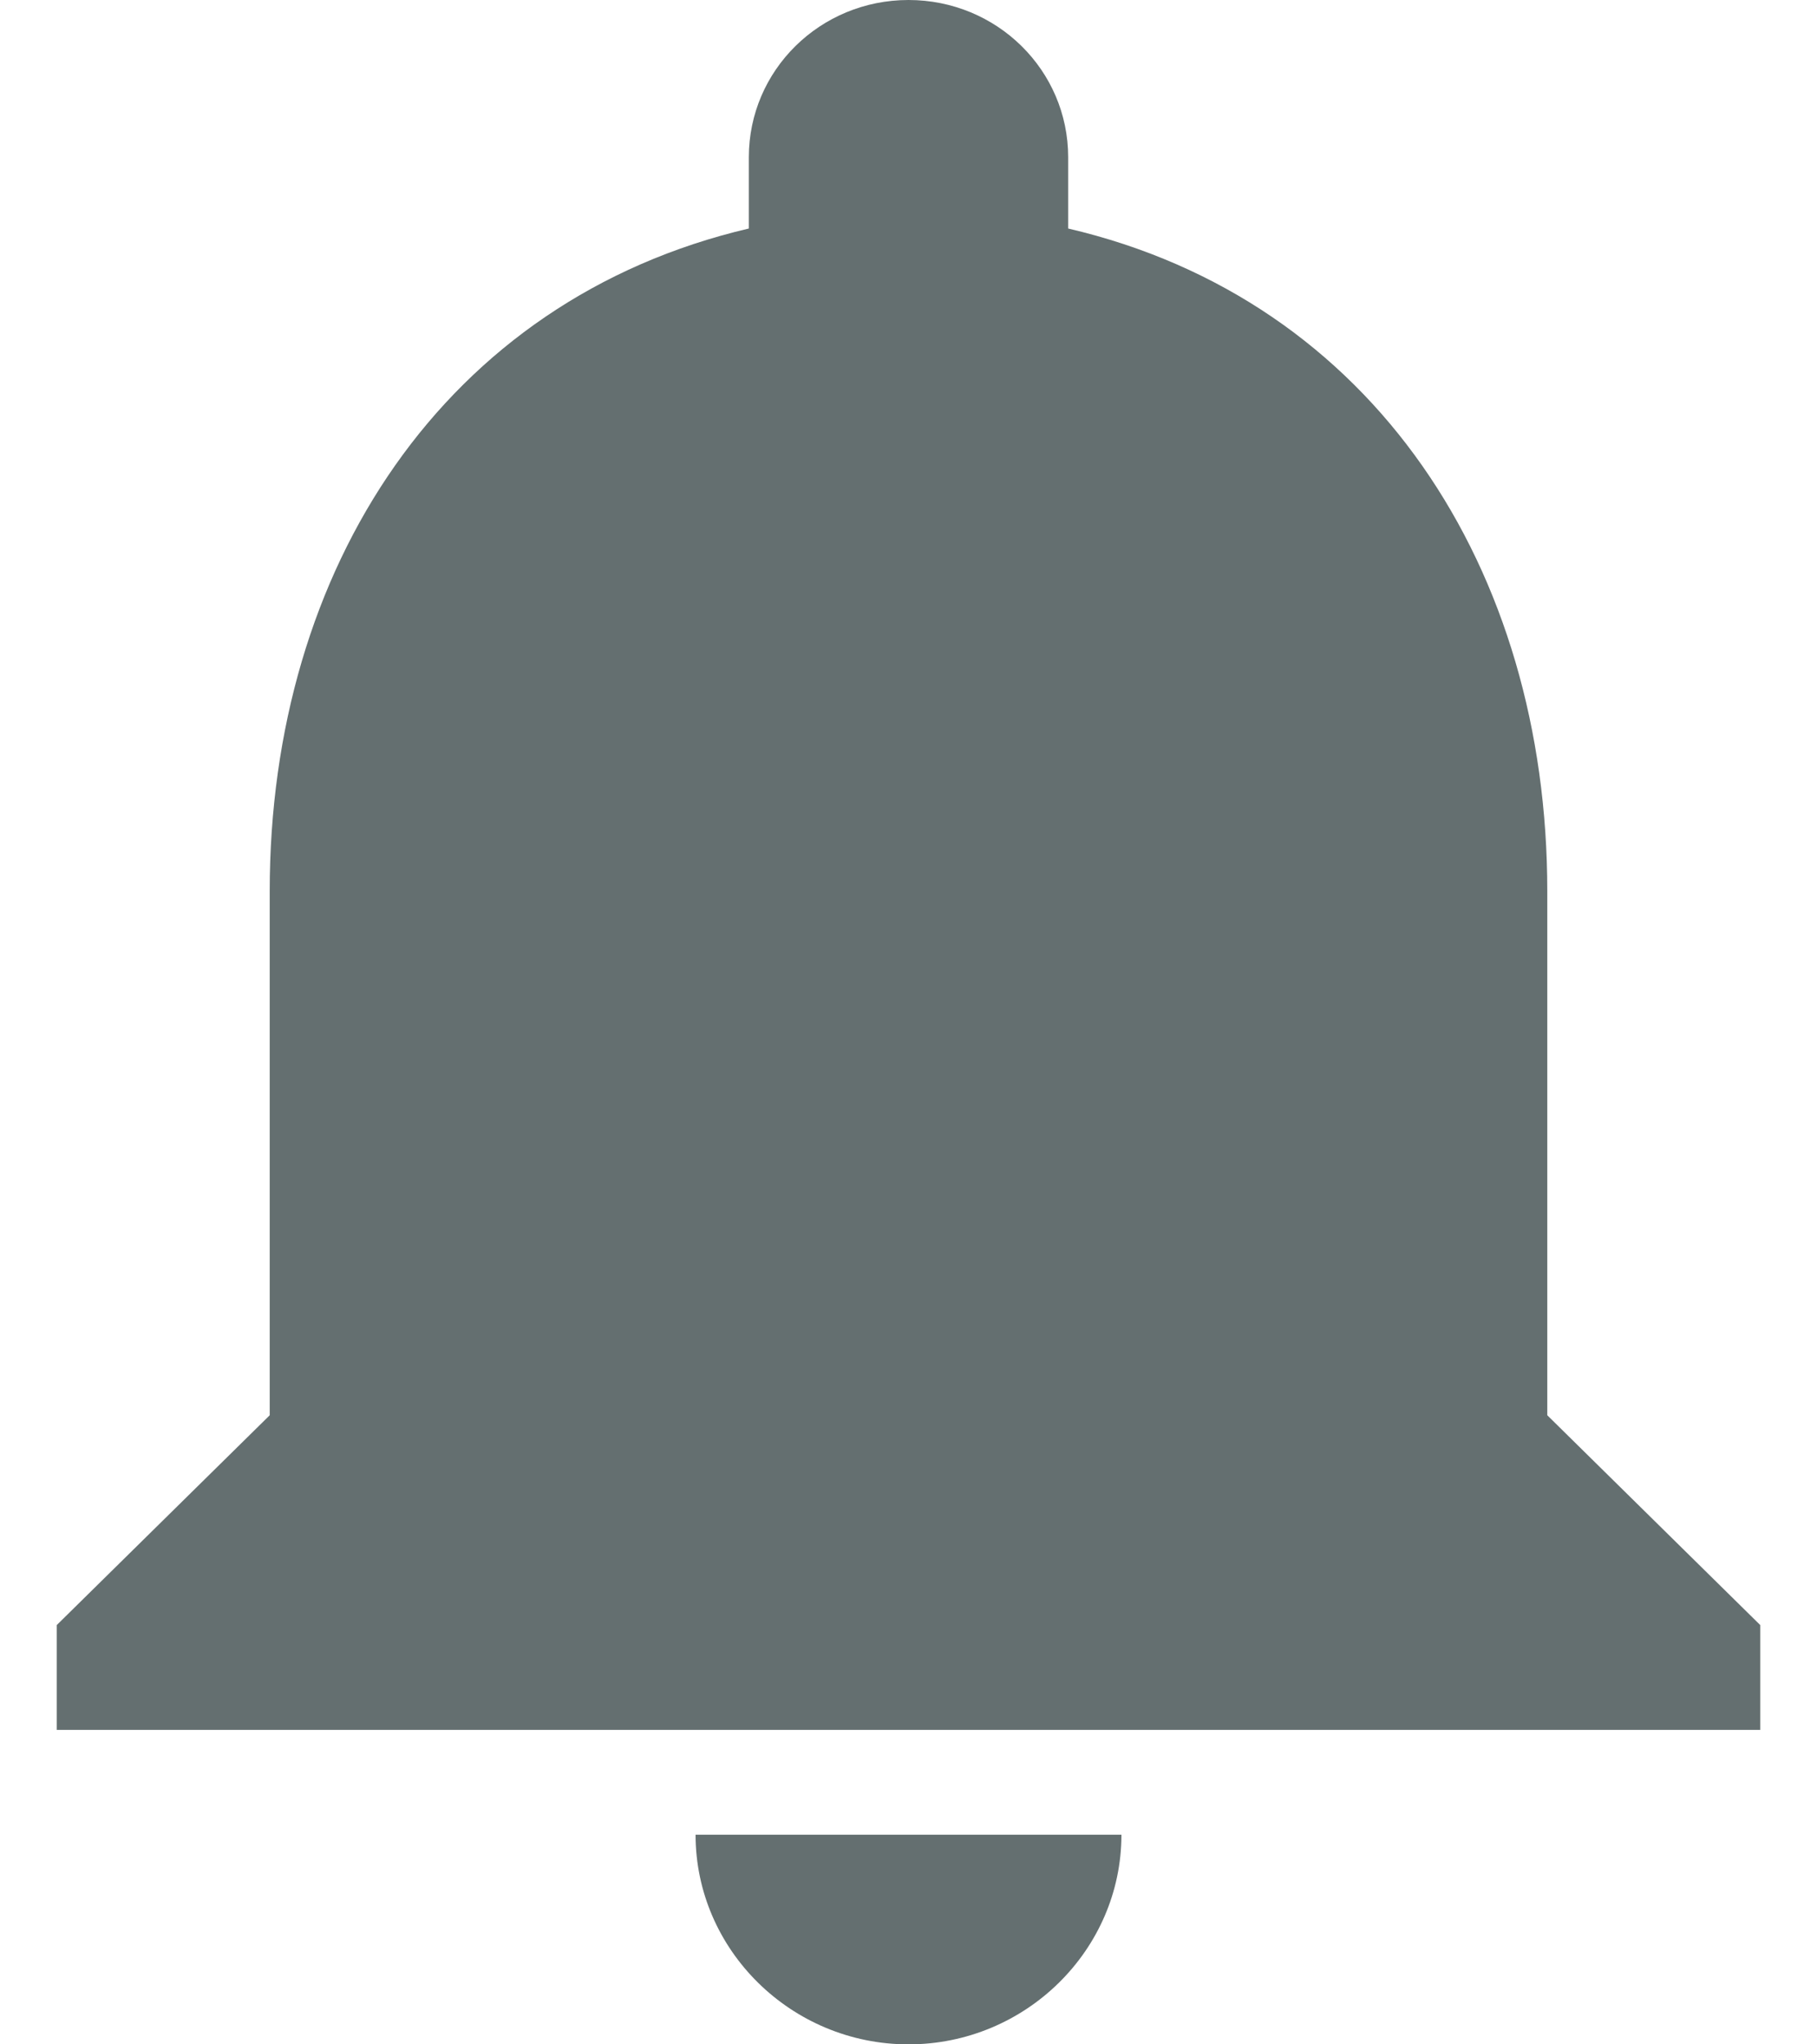 <svg width="16" height="18" viewBox="0 0 16 18" fill="none" xmlns="http://www.w3.org/2000/svg">
<path d="M8 18C9.031 18 9.875 17.169 9.875 16.154H6.125C6.125 17.169 6.969 18 8 18ZM13.625 12.461V7.846C13.625 5.012 12.097 2.64 9.406 2.012V1.385C9.406 0.618 8.778 0 8 0C7.222 0 6.594 0.618 6.594 1.385V2.012C3.913 2.64 2.375 5.003 2.375 7.846V12.461L0.5 14.308V15.231H15.5V14.308L13.625 12.461Z" fill="#646F70"/>
</svg>
